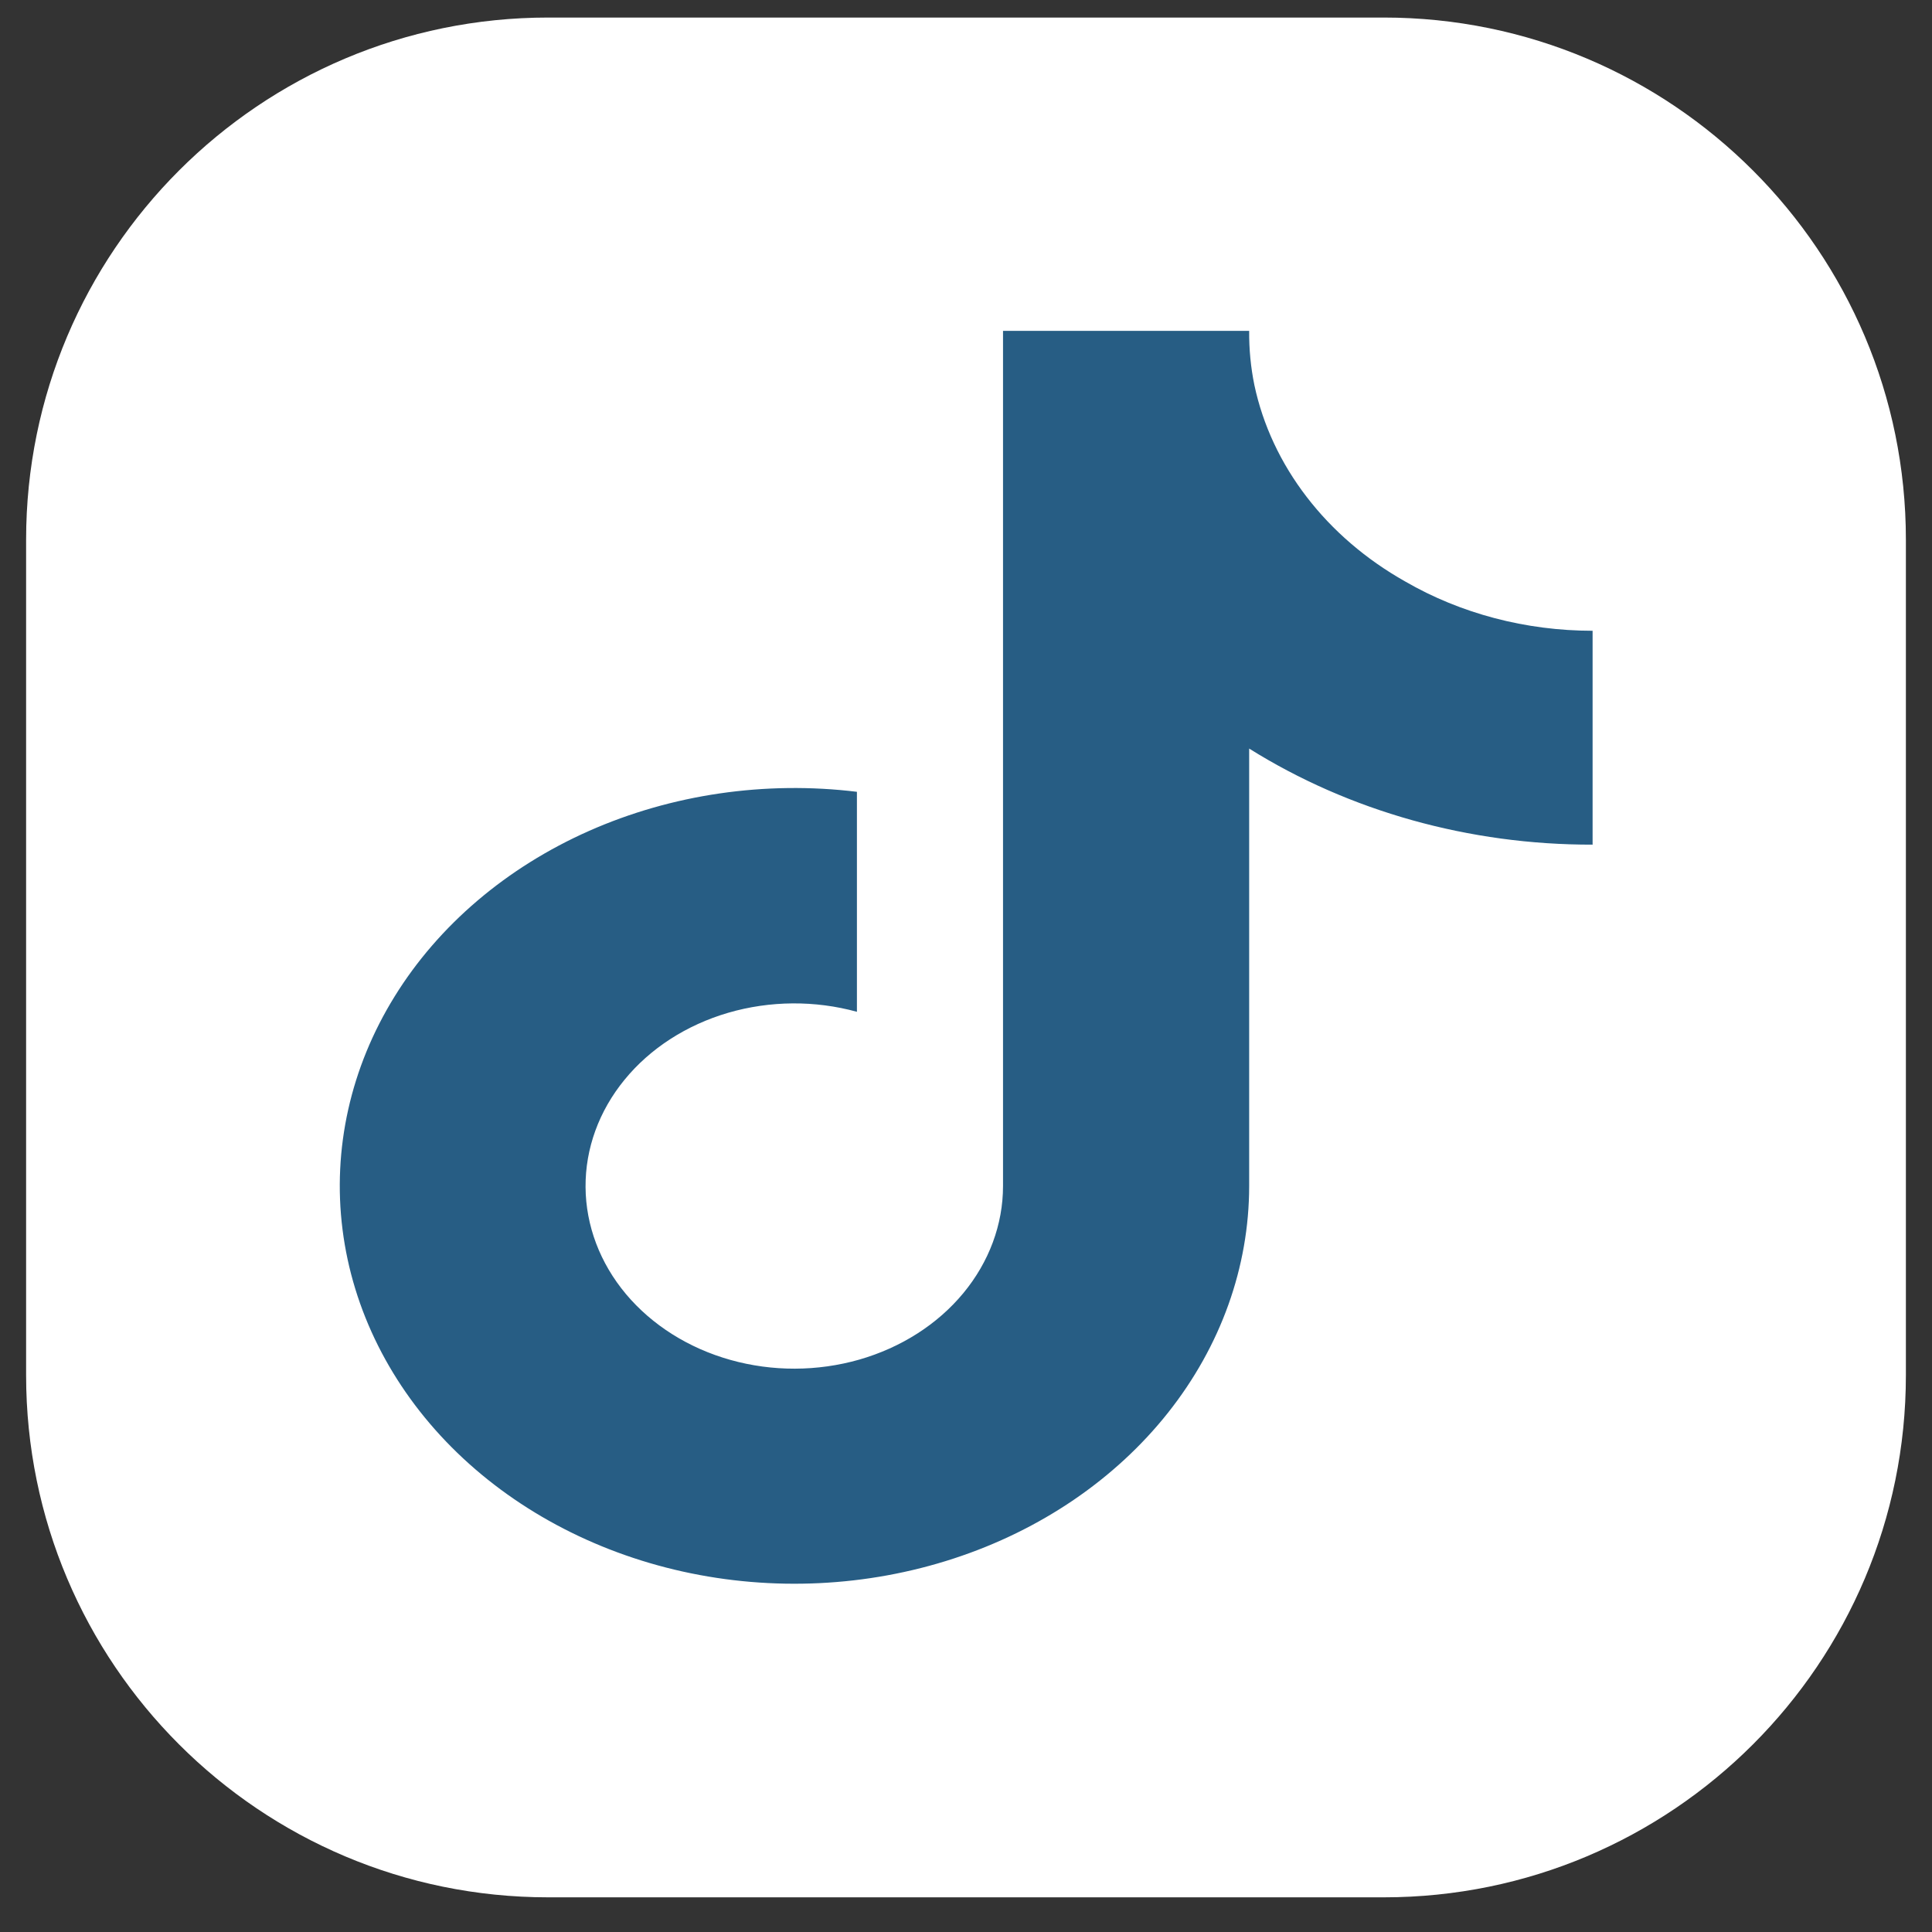 <svg width="37" height="37" viewBox="0 0 37 37" fill="none" xmlns="http://www.w3.org/2000/svg">
<rect x="0" y="0" width="37" height="37" fill="#333333" stroke="none"/>
<path d="M0.5 10.336C0.5 4.814 4.977 0.336 10.5 0.336H26.5C32.023 0.336 36.5 4.814 36.5 10.336V26.336C36.5 31.859 32.023 36.336 26.5 36.336H10.5C4.977 36.336 0.5 31.859 0.5 26.336V10.336Z" fill="white"/>
<g clip-path="url(#clip0_1_790)">
<path d="M30.5 16.176C28.142 16.181 25.841 15.537 23.923 14.336V22.714C23.922 24.265 23.38 25.78 22.369 27.055C21.359 28.329 19.927 29.304 18.266 29.847C16.605 30.391 14.794 30.478 13.075 30.097C11.357 29.716 9.812 28.884 8.647 27.714C7.483 26.544 6.755 25.09 6.56 23.548C6.365 22.006 6.713 20.448 7.557 19.084C8.401 17.719 9.701 16.613 11.283 15.912C12.865 15.212 14.654 14.95 16.411 15.164V19.377C15.607 19.156 14.744 19.163 13.945 19.396C13.146 19.63 12.451 20.078 11.961 20.678C11.47 21.277 11.209 21.997 11.214 22.734C11.219 23.471 11.49 24.189 11.988 24.783C12.487 25.377 13.187 25.819 13.989 26.044C14.792 26.27 15.655 26.267 16.456 26.038C17.256 25.808 17.954 25.363 18.448 24.766C18.942 24.169 19.209 23.451 19.209 22.714V6.336H23.923C23.92 6.685 23.953 7.033 24.023 7.376C24.186 8.141 24.527 8.87 25.024 9.516C25.52 10.163 26.162 10.714 26.911 11.136C27.975 11.752 29.224 12.08 30.5 12.08V16.176Z" fill="#275D84"/>
</g>
<defs>
<clipPath id="clip0_1_790">
<rect width="24" height="24" fill="white" transform="translate(6.5 6.336)"/>
</clipPath>
</defs>
</svg>
